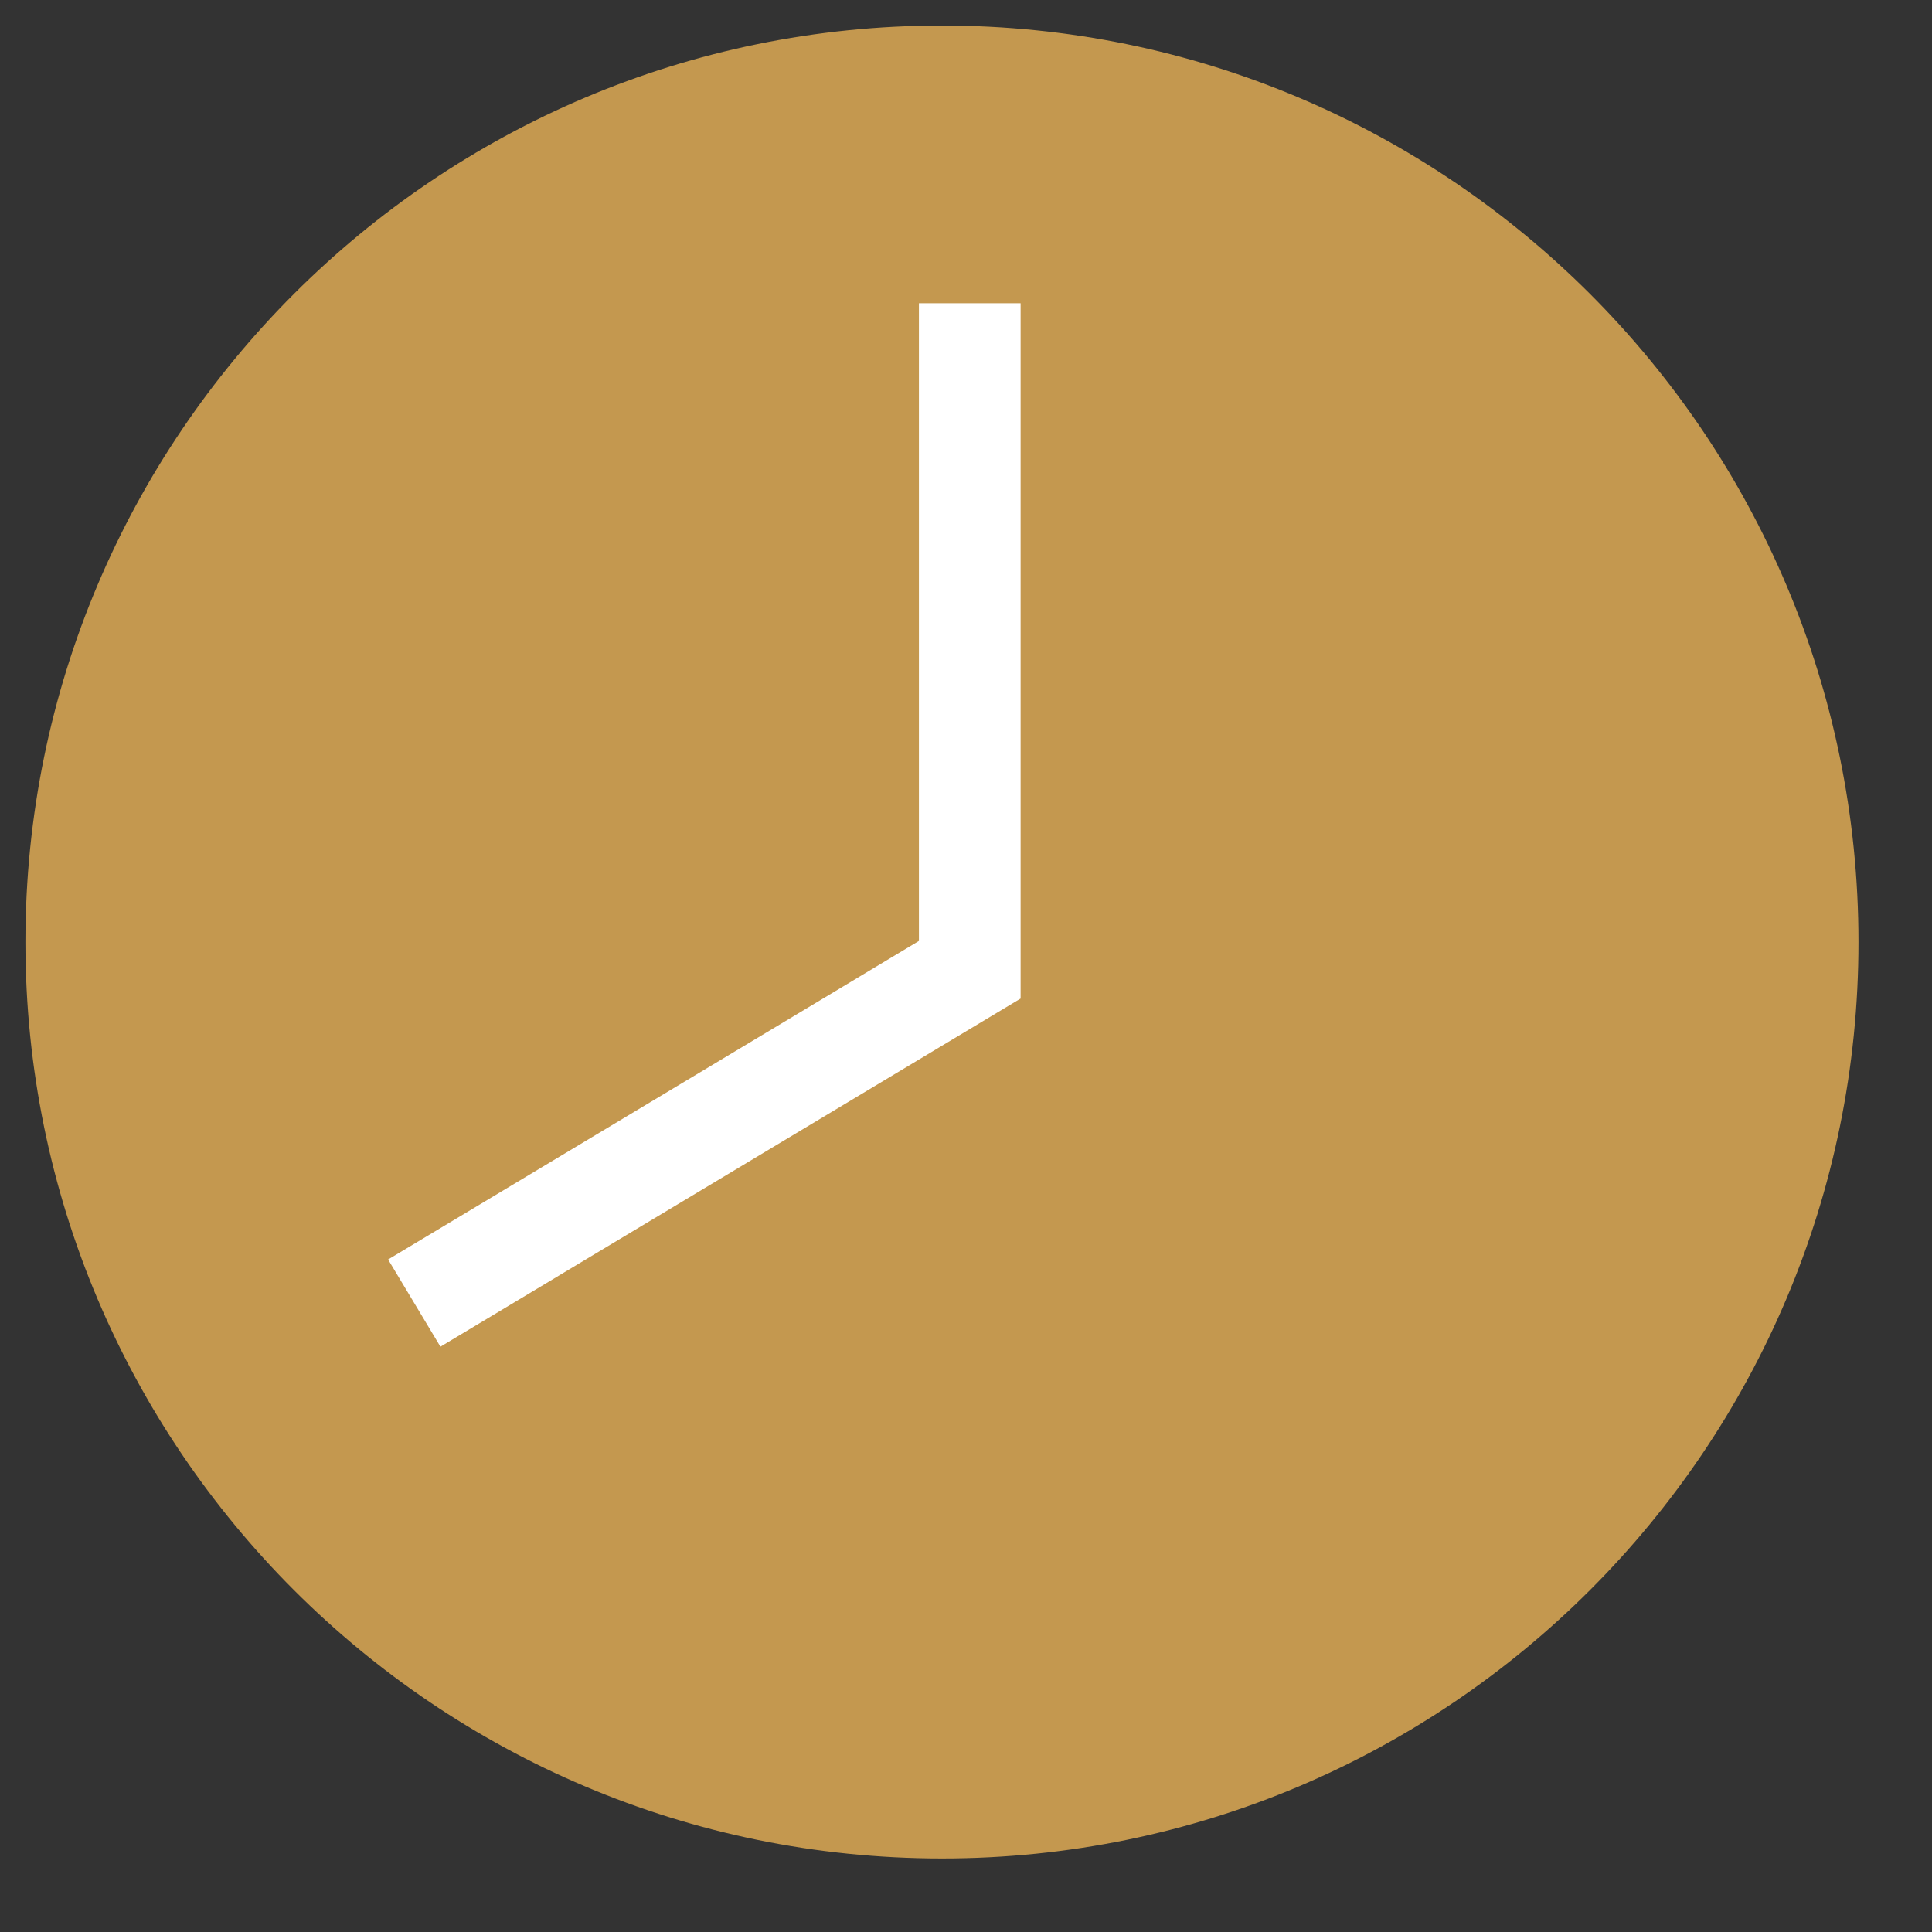<?xml version="1.0" encoding="UTF-8"?>
<svg width="19px" height="19px" viewBox="0 0 19 19" version="1.1" xmlns="http://www.w3.org/2000/svg" xmlns:xlink="http://www.w3.org/1999/xlink">
    <rect x="0" y="0" width="19" height="19" fill="#333333" stroke="none"/>
    <!-- Generator: Sketch 53 (72520) - https://sketchapp.com -->
    <title>Time</title>
    <desc>Created with Sketch.</desc>
    <g id="Page-1" stroke="none" stroke-width="1" fill="none" fill-rule="evenodd">
        <g id="15-Bells-Website_Seller-Dashboard_Site-Visit" transform="translate(-575, -710)">
            <g id="Time" transform="translate(575, 710)">
                <path d="M18.277,9.264 C18.277,14.241 14.242,18.277 9.264,18.277 C4.286,18.277 0.25,14.241 0.25,9.264 C0.25,4.286 4.286,0.251 9.264,0.251 C14.242,0.251 18.277,4.286 18.277,9.264 Z" id="Stroke-1" fill="#C4984F"></path>
                <polyline id="Stroke-3" stroke="#FFFFFF" points="9.537 2.982 9.537 9.537 4.074 12.815"></polyline>
            </g>
        </g>
    </g>
</svg>